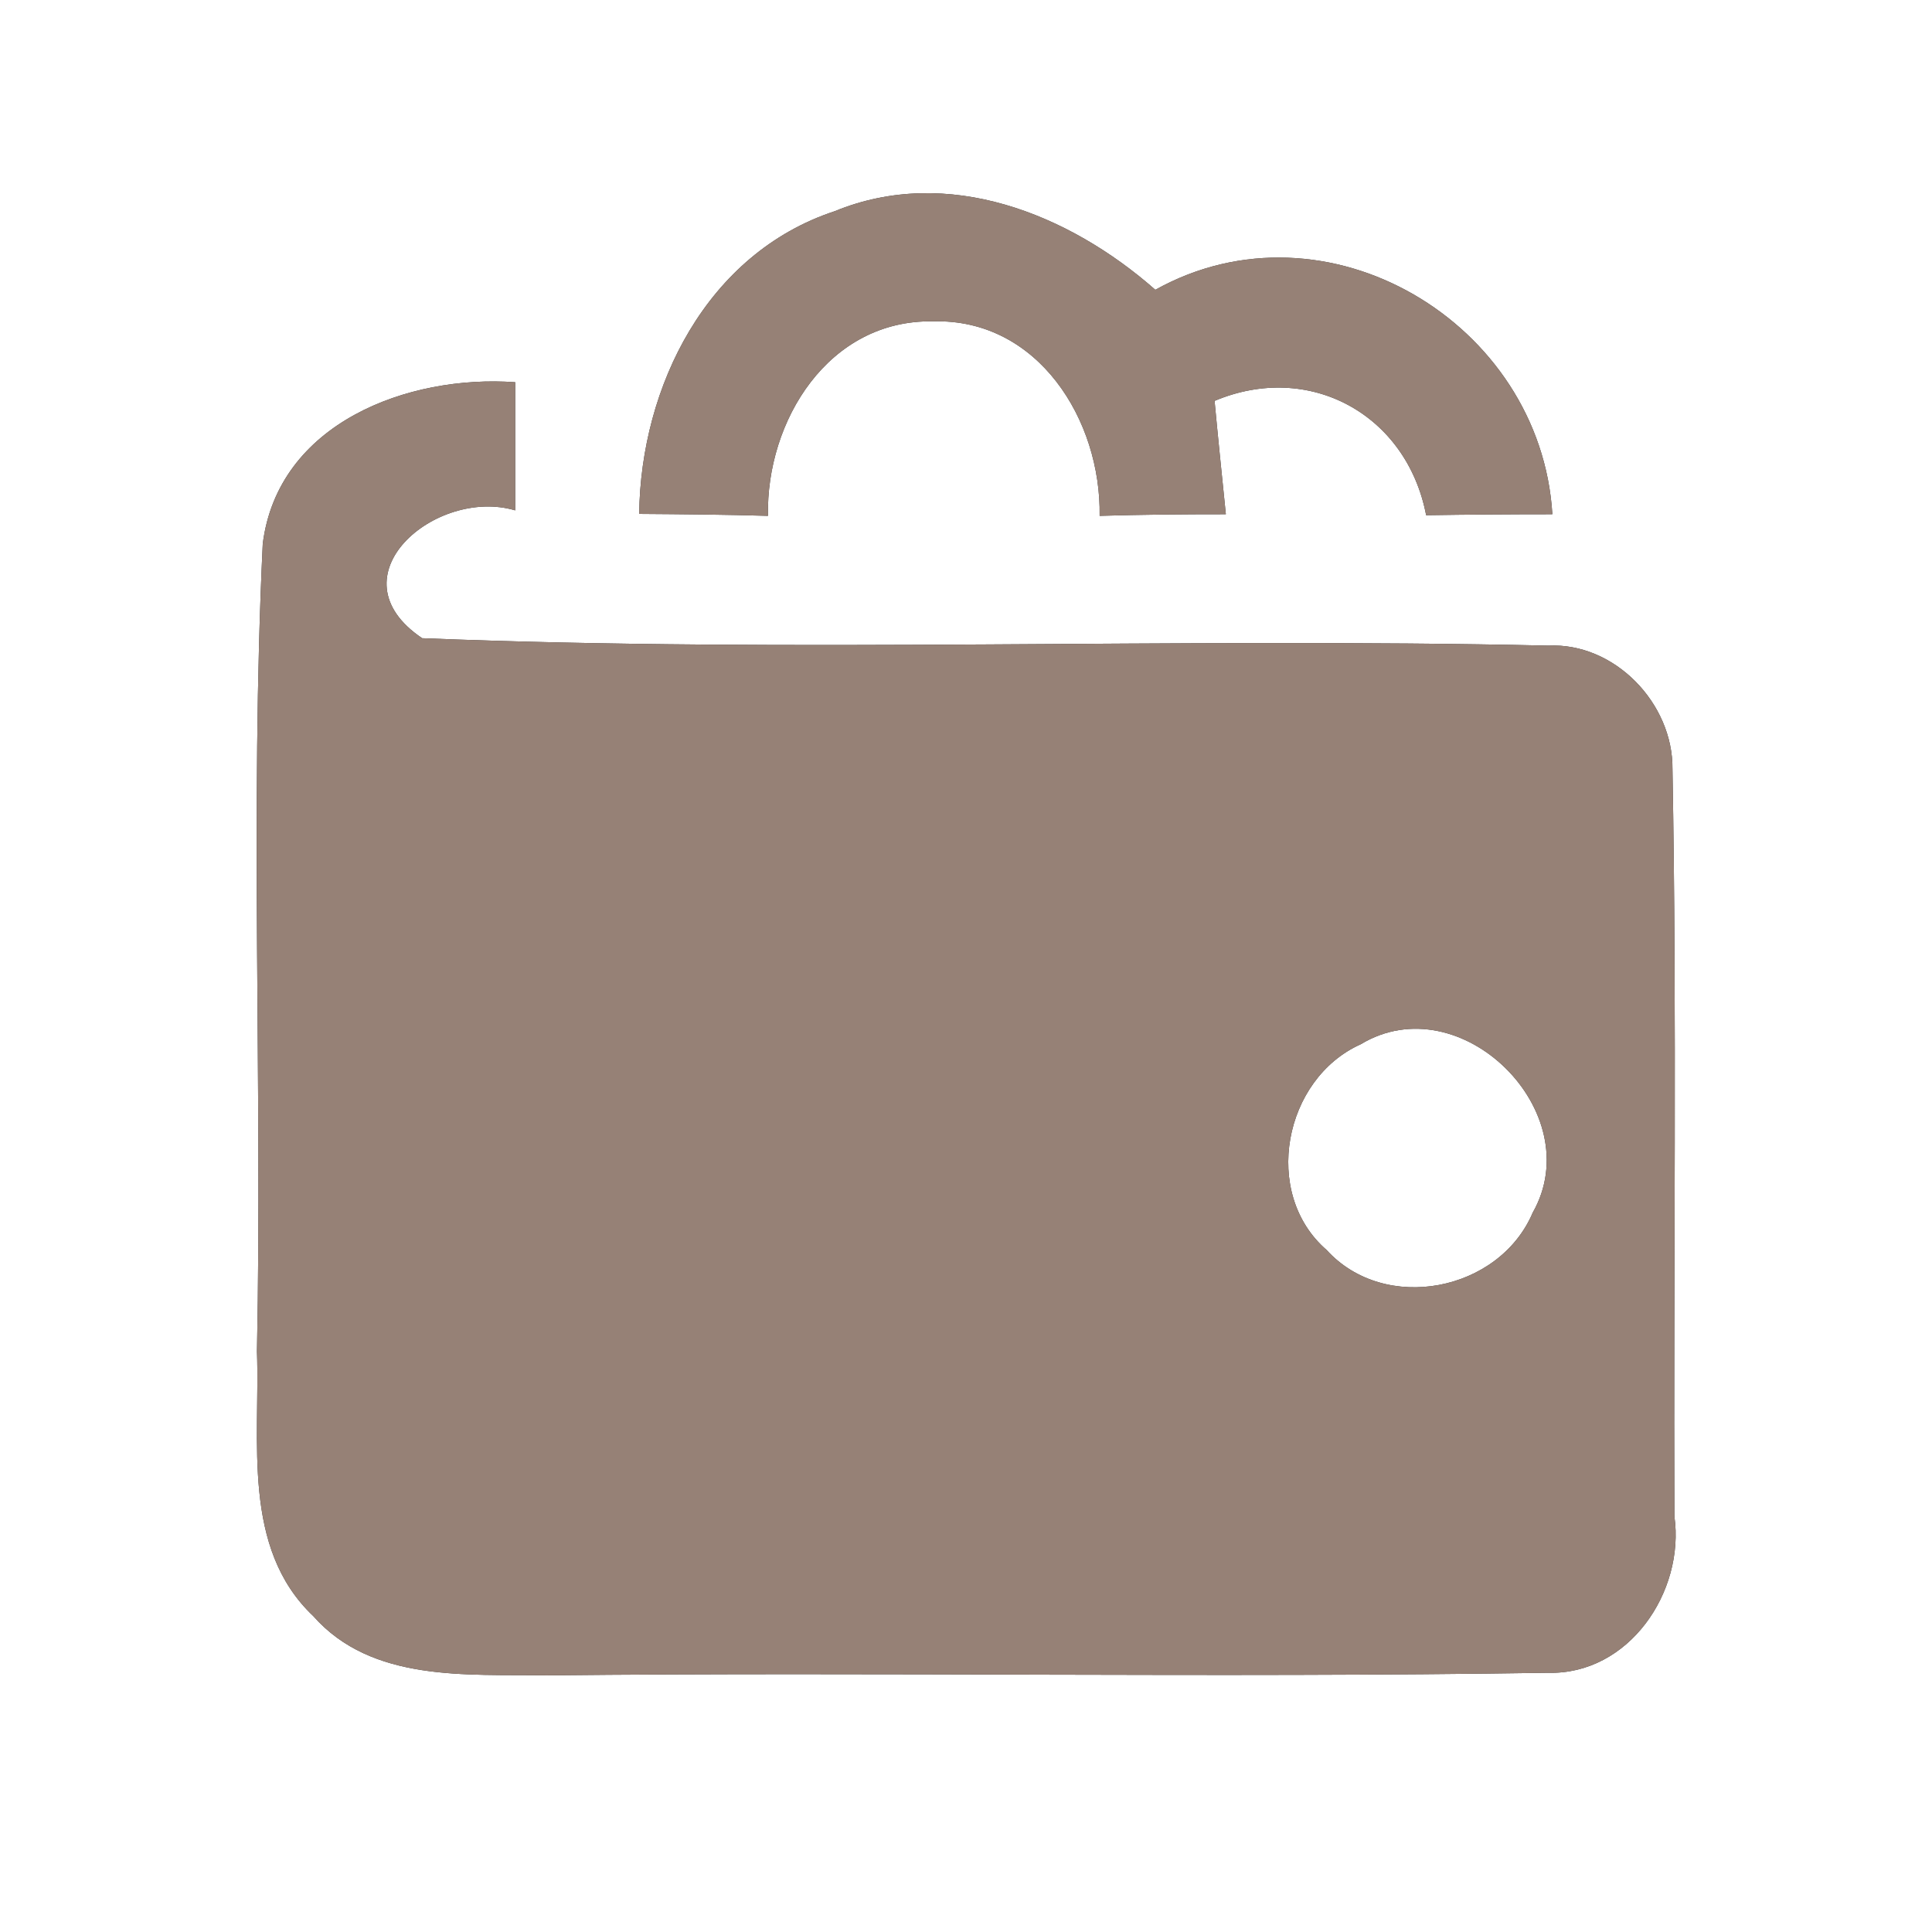 <?xml version="1.0" encoding="UTF-8" ?>
<!DOCTYPE svg PUBLIC "-//W3C//DTD SVG 1.1//EN" "http://www.w3.org/Graphics/SVG/1.1/DTD/svg11.dtd">
<svg width="60pt" height="60pt" viewBox="0 0 60 60" version="1.1" xmlns="http://www.w3.org/2000/svg">
<rect x="0" y="0" width="60" height="60" fill="#333333" stroke="none"/>
<g id="#ffffffff">
<path fill="#ffffff" opacity="1.00" d=" M 0.00 0.00 L 60.00 0.00 L 60.00 60.00 L 0.00 60.00 L 0.00 0.00 M 25.92 6.56 C 21.95 7.87 19.90 12.00 19.85 15.96 C 21.18 15.97 22.52 15.98 23.85 16.02 C 23.79 13.07 25.73 9.92 28.98 9.98 C 32.24 9.89 34.20 13.05 34.15 16.02 C 35.45 15.98 36.76 15.97 38.07 15.97 C 37.98 15.09 37.80 13.33 37.72 12.45 C 40.66 11.21 43.69 12.87 44.29 16.00 C 45.59 15.98 46.90 15.97 48.21 15.97 C 47.85 10.02 41.19 6.04 35.88 9.00 C 33.20 6.64 29.43 5.12 25.92 6.56 M 8.16 16.89 C 7.76 25.24 8.15 33.61 7.98 41.97 C 8.08 44.74 7.49 48.07 9.73 50.19 C 11.55 52.25 14.49 51.99 16.97 52.03 C 27.34 51.92 37.70 52.11 48.07 51.95 C 50.58 52.02 52.33 49.44 52.00 47.09 C 51.97 39.35 52.08 31.61 51.94 23.88 C 51.96 21.85 50.15 19.95 48.08 20.05 C 36.43 19.79 24.75 20.29 13.11 19.82 C 10.26 17.90 13.54 15.12 16.00 15.85 C 16.00 14.52 16.00 13.20 16.00 11.87 C 12.67 11.63 8.63 13.14 8.16 16.89 Z" />
<path fill="#ffffff" opacity="1.00" d=" M 42.26 32.43 C 45.36 30.56 49.37 34.54 47.60 37.66 C 46.56 40.11 43.01 40.81 41.20 38.82 C 39.17 37.06 39.87 33.50 42.26 32.43 Z" />
</g>
<g id="#000000ff">
<path fill="#968176" opacity="1.00" d=" M 25.92 6.56 C 29.43 5.12 33.20 6.64 35.88 9.00 C 41.19 6.04 47.85 10.02 48.21 15.97 C 46.90 15.97 45.59 15.98 44.29 16.00 C 43.69 12.87 40.66 11.21 37.72 12.45 C 37.80 13.33 37.98 15.09 38.07 15.97 C 36.76 15.97 35.45 15.98 34.15 16.02 C 34.20 13.05 32.24 9.89 28.98 9.98 C 25.73 9.92 23.79 13.07 23.85 16.02 C 22.52 15.98 21.18 15.97 19.85 15.96 C 19.90 12.00 21.95 7.87 25.92 6.56 Z" />
<path fill="#968176" opacity="1.00" d=" M 8.16 16.89 C 8.63 13.14 12.67 11.63 16.00 11.87 C 16.00 13.20 16.00 14.52 16.00 15.85 C 13.54 15.12 10.26 17.90 13.11 19.82 C 24.75 20.29 36.43 19.79 48.08 20.05 C 50.15 19.95 51.96 21.85 51.94 23.88 C 52.08 31.61 51.97 39.35 52.00 47.09 C 52.33 49.44 50.58 52.02 48.07 51.95 C 37.70 52.11 27.34 51.92 16.97 52.03 C 14.49 51.99 11.55 52.25 9.73 50.19 C 7.49 48.07 8.08 44.74 7.98 41.97 C 8.15 33.61 7.76 25.24 8.16 16.89 M 42.26 32.43 C 39.87 33.50 39.17 37.06 41.20 38.82 C 43.01 40.81 46.56 40.11 47.60 37.66 C 49.37 34.54 45.36 30.56 42.26 32.43 Z" />
</g>
</svg>
